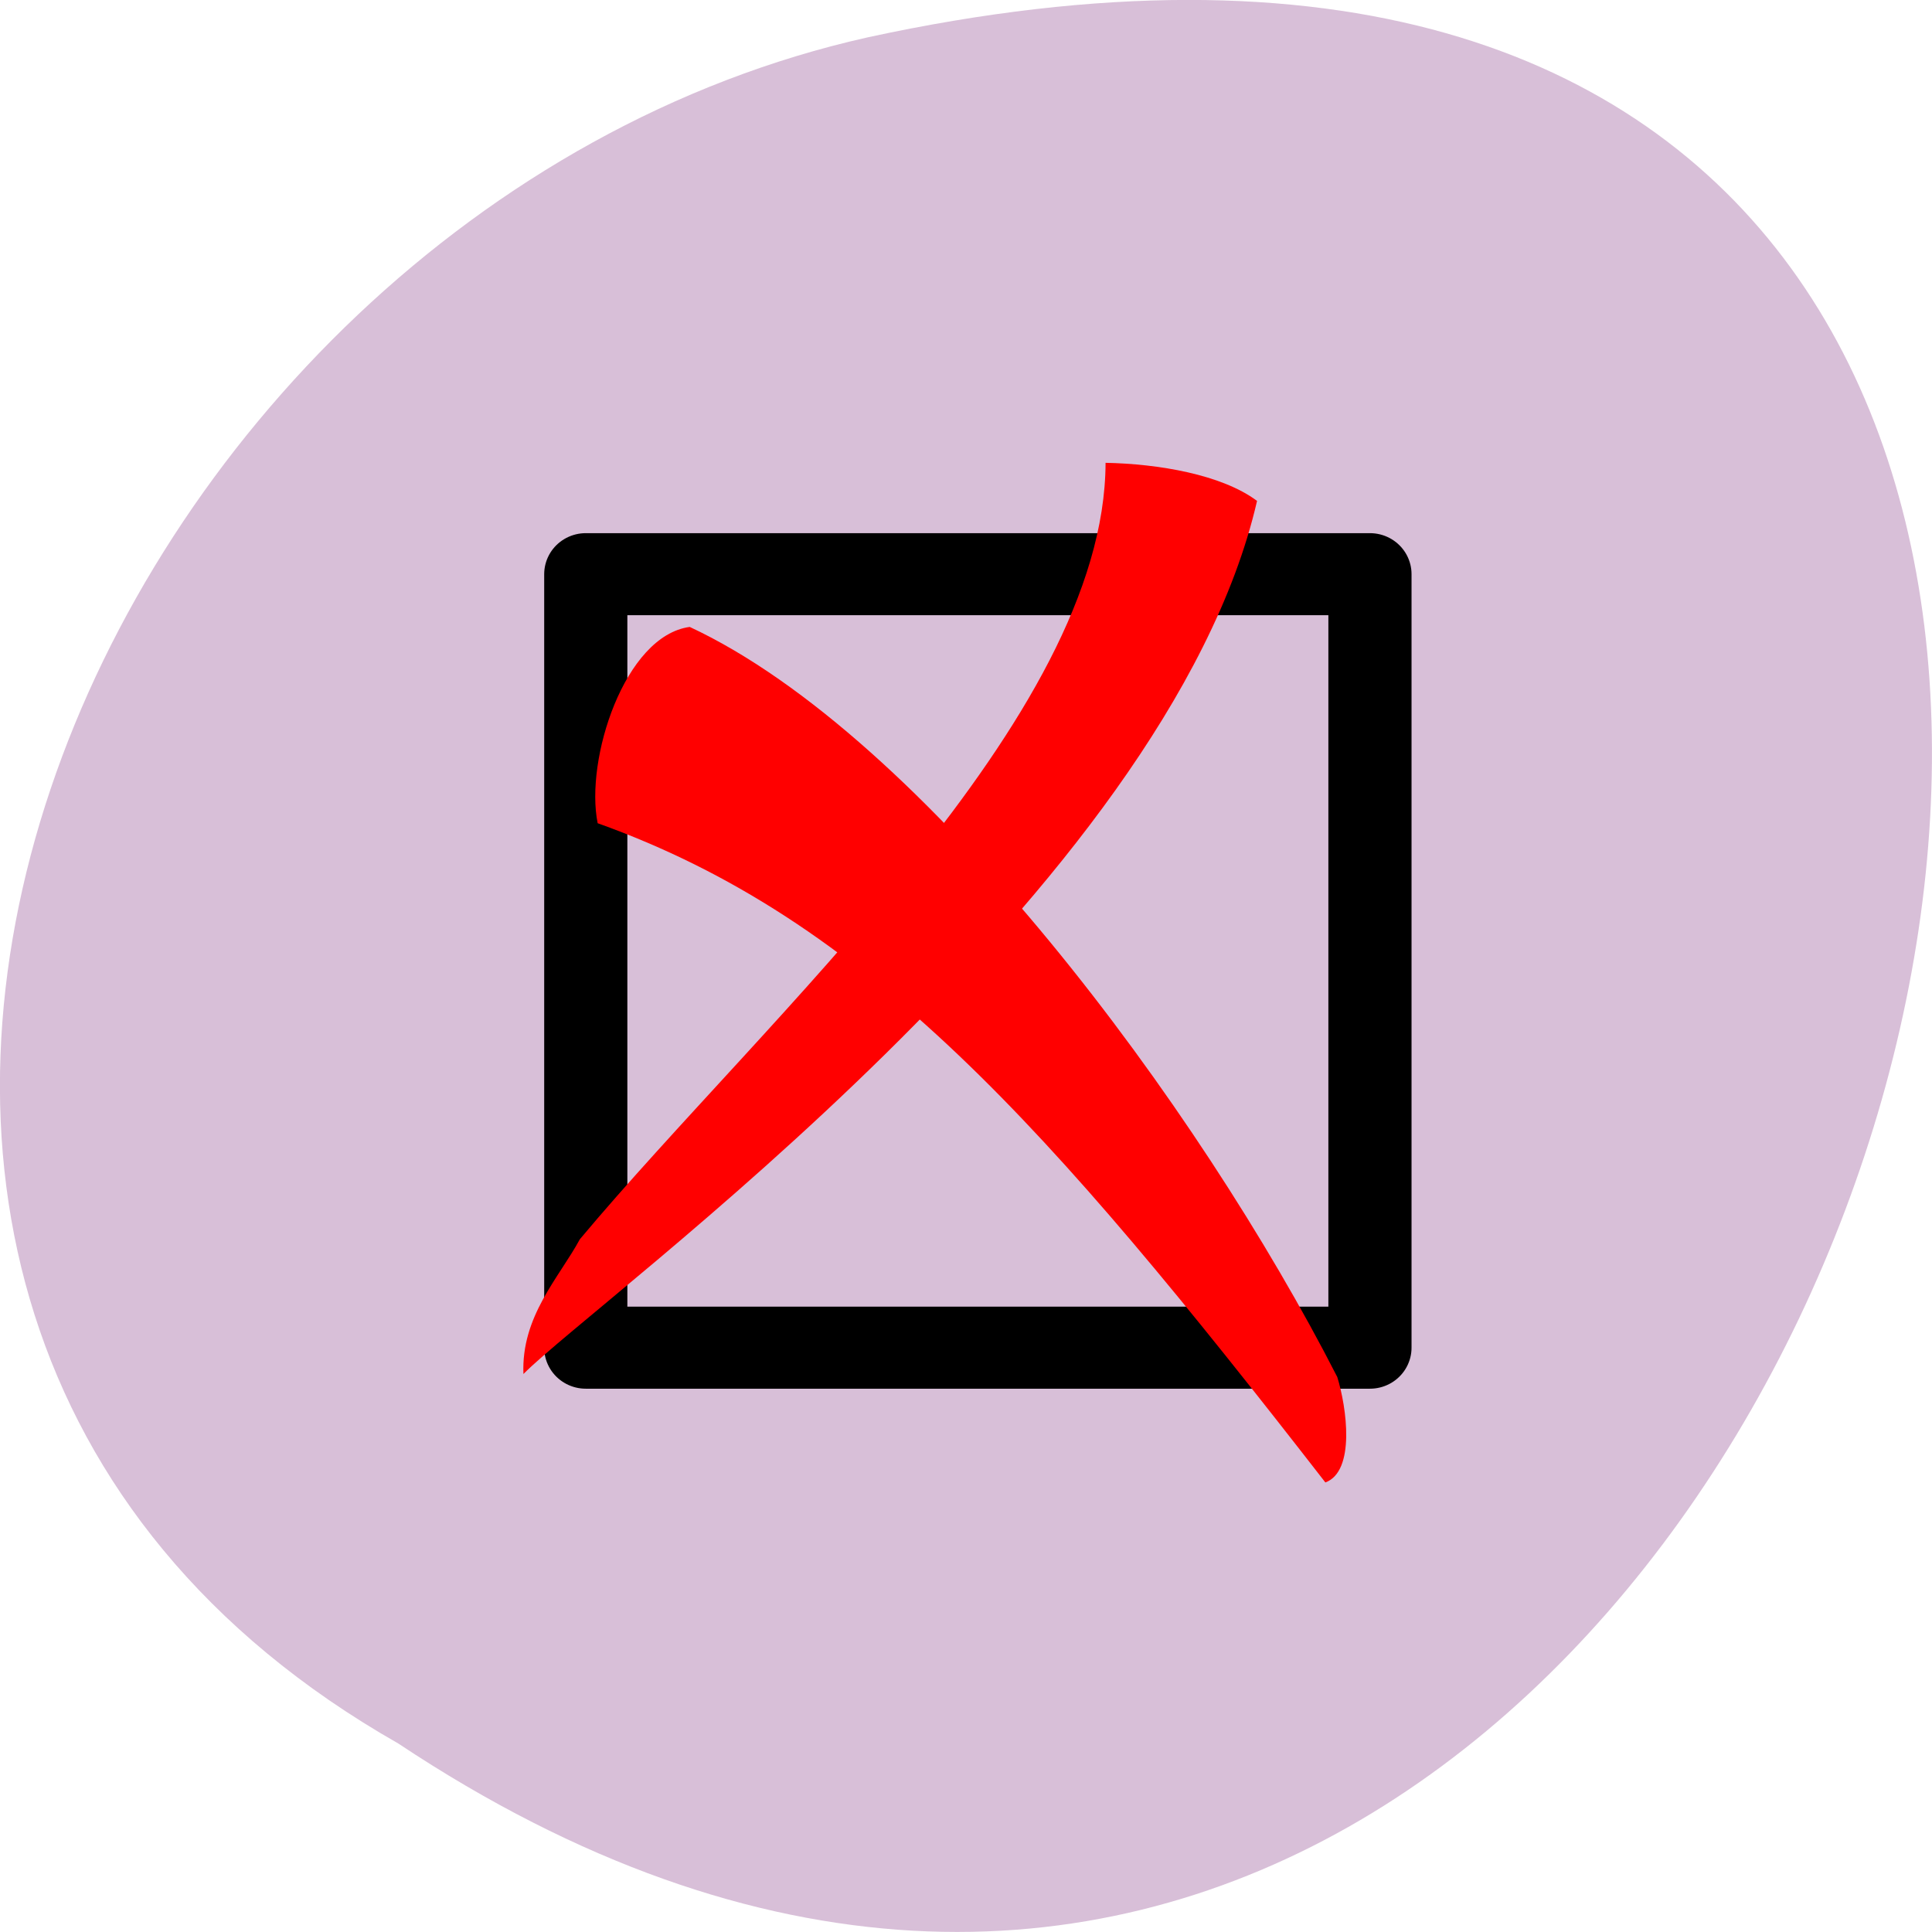 <svg xmlns="http://www.w3.org/2000/svg" viewBox="0 0 256 256"><path d="m -1374.42 1658.71 c 127.95 -192.46 -280.09 -311 -226.07 -62.2 23.02 102.82 167.39 165.22 226.07 62.2 z" transform="matrix(0 1 -1 0 1711.48 1605.44)" style="fill:#d8bfd8;color:#000"/><g transform="matrix(1.102 0 0 1.087 -343.5 -678.46)"><path d="m 382.14 694.15 h 94.29 v 94.29 h -94.29 z" style="fill:none;stroke:#000;stroke-linejoin:round;stroke-width:10"/><g style="fill:#f00;fill-rule:evenodd"><path d="m 444.64 680.58 c -0.095 31.15 -40.708 67.38 -63.21 94.64 -2.511 4.704 -7.07 9.393 -6.786 16.429 9.1 -9.325 77.47 -59.14 88.21 -106.43 -4.245 -3.219 -11.878 -4.519 -18.214 -4.643 z"/><path d="m 394.64 700.58 c -7.837 1.073 -12.622 16.17 -11.07 23.929 32.34 11.734 54.13 36.795 87.5 80.36 3.634 -1.362 2.566 -9.147 1.429 -12.857 -16.627 -33.02 -49.664 -78.1 -77.857 -91.43 z"/></g></g></svg>
